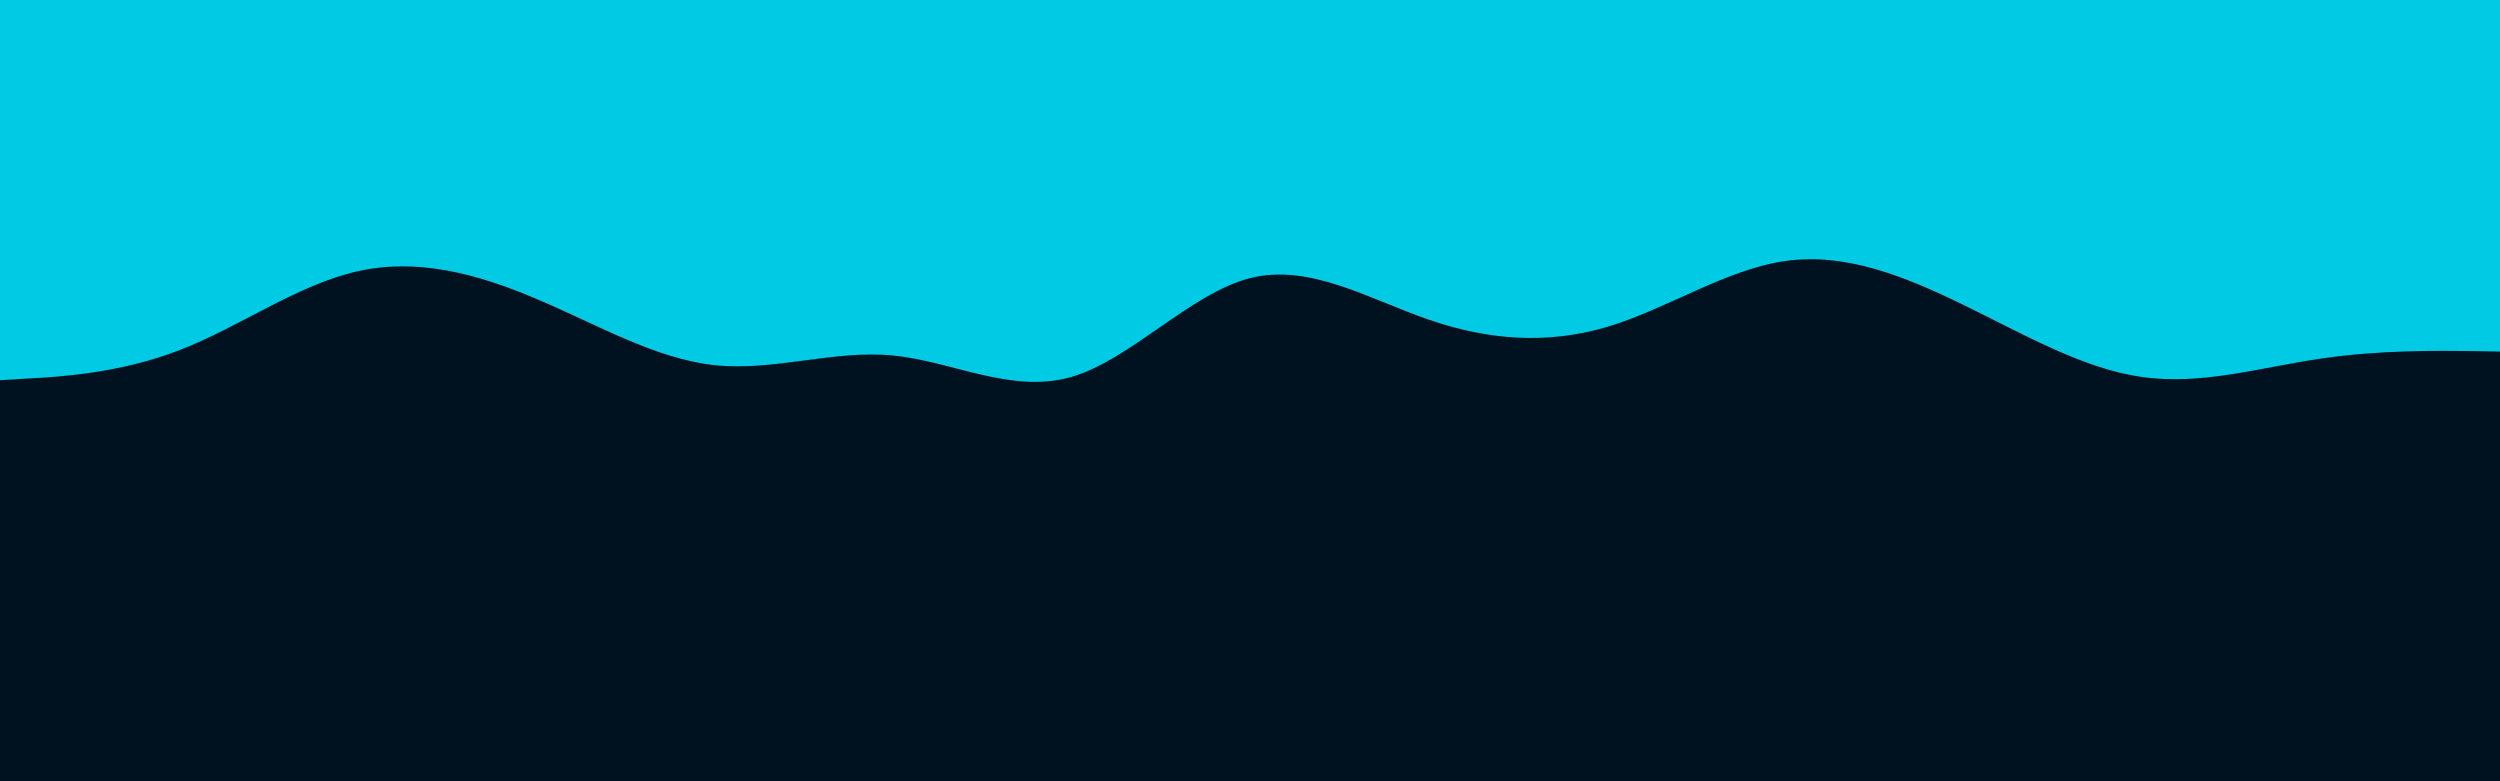 <svg id="visual" viewBox="0 0 960 300" width="960" height="300" xmlns="http://www.w3.org/2000/svg" xmlns:xlink="http://www.w3.org/1999/xlink" version="1.1"><rect x="0" y="0" width="960" height="300" fill="#001220"></rect><path d="M0 146L11.5 145.3C23 144.7 46 143.3 68.8 134.5C91.7 125.7 114.3 109.3 137.2 104.2C160 99 183 105 205.8 114.7C228.7 124.3 251.3 137.7 274.2 140.2C297 142.7 320 134.3 342.8 136.5C365.7 138.7 388.3 151.3 411.2 144.8C434 138.3 457 112.7 480 106.8C503 101 526 115 548.8 122.8C571.7 130.7 594.3 132.3 617.2 125.5C640 118.7 663 103.3 685.8 100.2C708.7 97 731.3 106 754.2 117.2C777 128.3 800 141.7 822.8 144.8C845.7 148 868.3 141 891.2 137.7C914 134.3 937 134.7 948.5 134.8L960 135L960 0L948.5 0C937 0 914 0 891.2 0C868.3 0 845.7 0 822.8 0C800 0 777 0 754.2 0C731.3 0 708.7 0 685.8 0C663 0 640 0 617.2 0C594.3 0 571.7 0 548.8 0C526 0 503 0 480 0C457 0 434 0 411.2 0C388.3 0 365.7 0 342.8 0C320 0 297 0 274.2 0C251.3 0 228.7 0 205.8 0C183 0 160 0 137.2 0C114.3 0 91.7 0 68.8 0C46 0 23 0 11.5 0L0 0Z" fill="#00cae4"></path></svg>